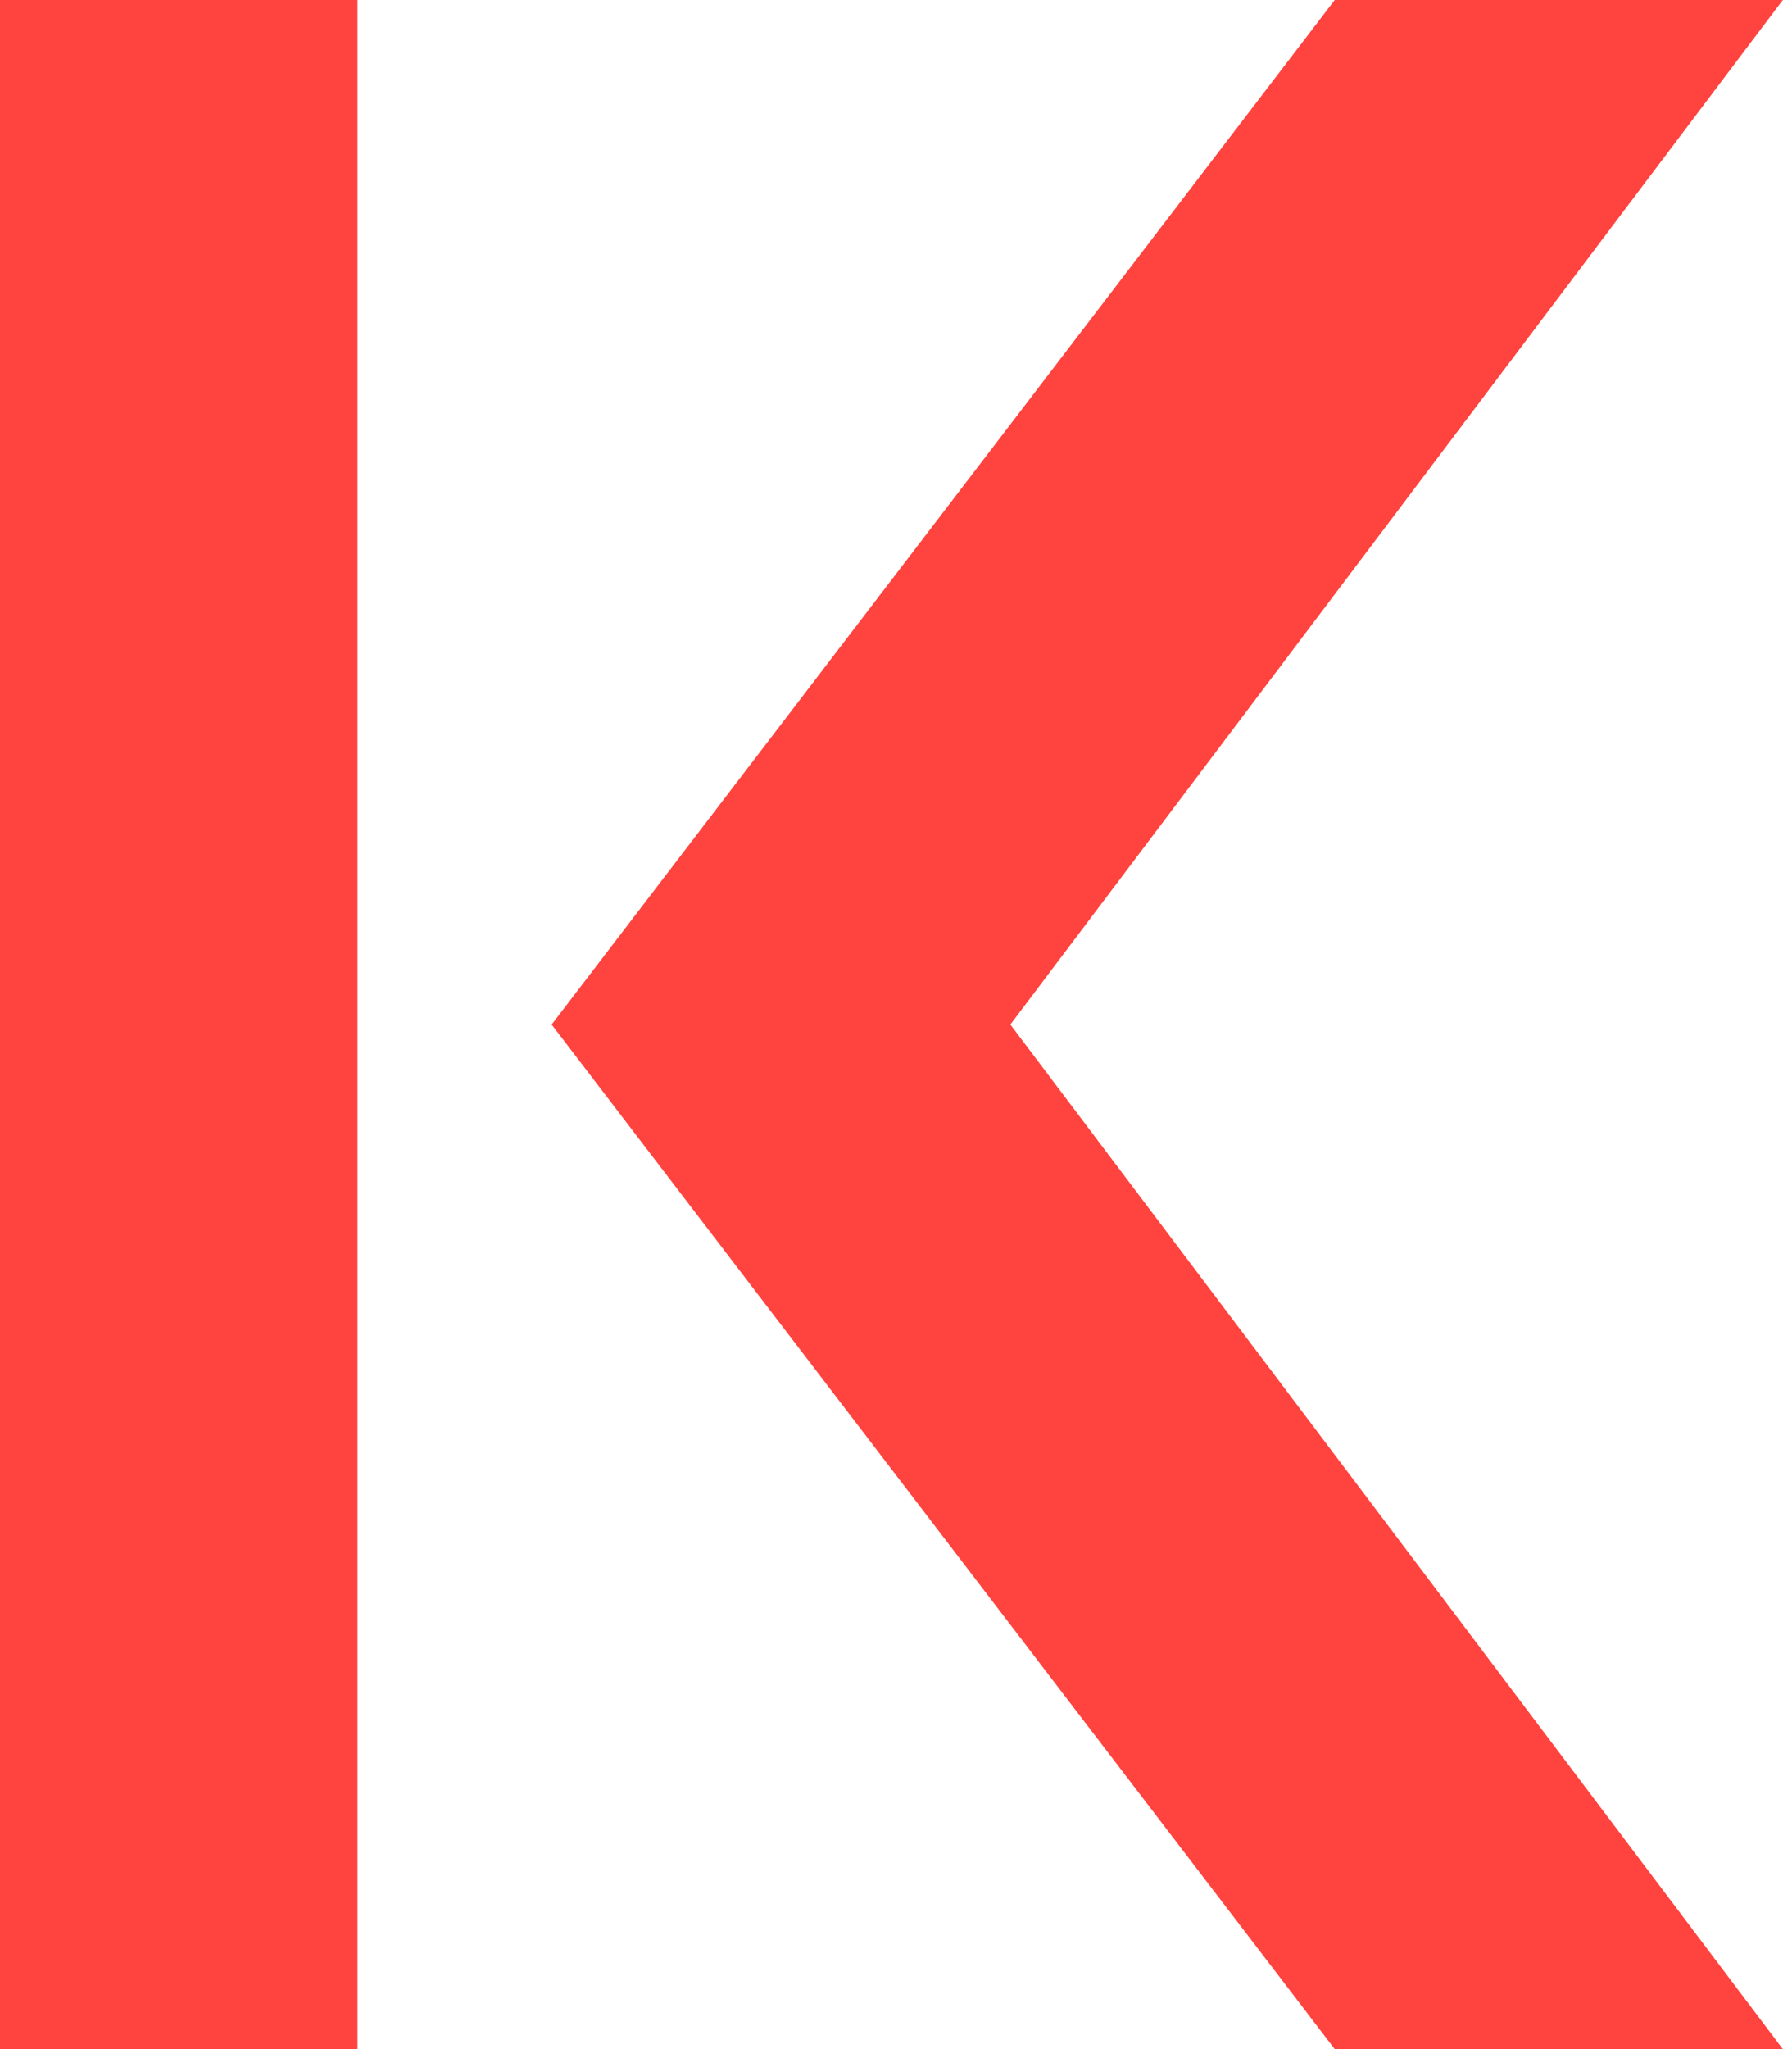 <svg width="49" height="56" viewBox="0 0 49 56" fill="none" xmlns="http://www.w3.org/2000/svg">
<g clip-path="url(#clip0_2766_115)">
<path d="M9.775 0H-0.001V56H9.775V0Z" fill="#FF433E"/>
<path d="M36.496 0H48.748L27.627 28L48.748 56H36.496L15.084 28L36.496 0Z" fill="#FF433E"/>
</g>
<defs>
<clipPath id="clip0_2766_115">
<rect width="48.749" height="56" fill="white" transform="translate(-0.001)"/>
</clipPath>
</defs>
</svg>
